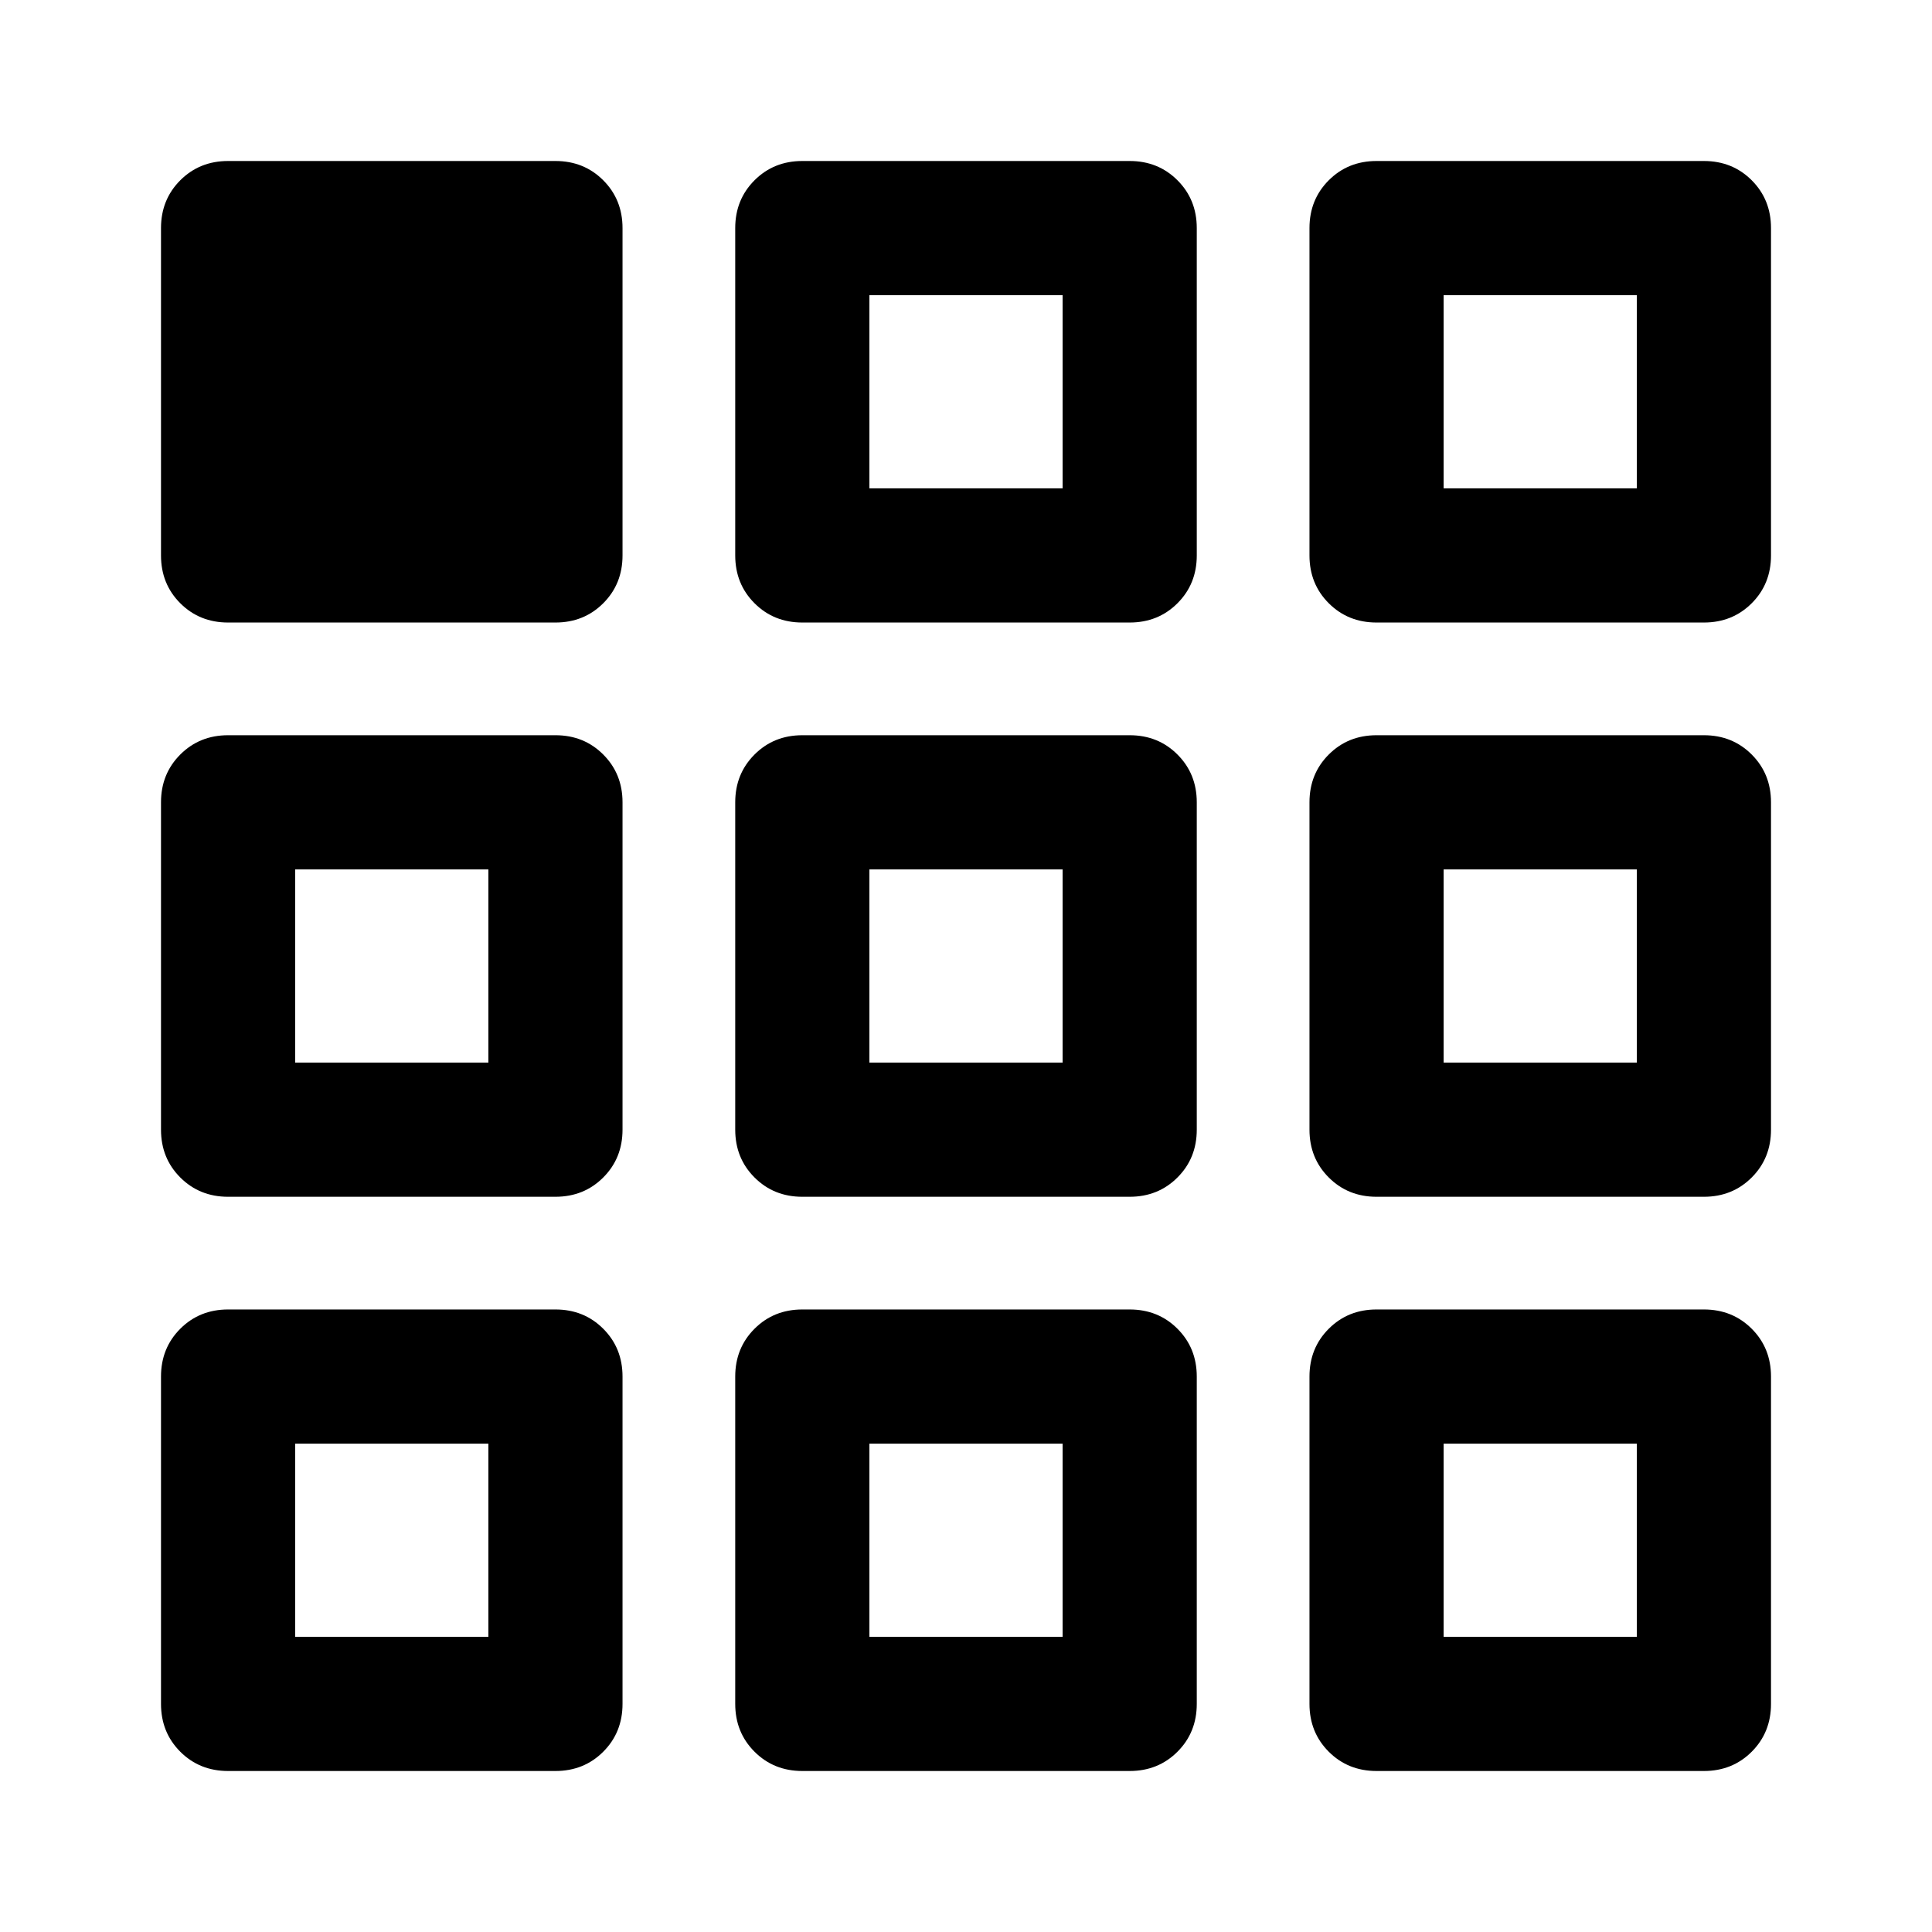 <svg xmlns="http://www.w3.org/2000/svg" viewBox="0 -960 960 960" width="32" height="32"><path d="M80-113.33V-276q0-14.17 9.58-23.75 9.59-9.58 23.75-9.58H276q14.17 0 23.75 9.58t9.58 23.75v162.67q0 14.16-9.58 23.75Q290.17-80 276-80H113.33q-14.16 0-23.75-9.58Q80-99.17 80-113.33Zm285.33 0V-276q0-14.17 9.59-23.75 9.58-9.58 23.75-9.58h162.66q14.17 0 23.75 9.58 9.59 9.58 9.59 23.75v162.67q0 14.16-9.59 23.75Q575.5-80 561.33-80H398.67q-14.17 0-23.75-9.58-9.59-9.59-9.59-23.75Zm285.34 0V-276q0-14.17 9.58-23.75t23.75-9.58h162.67q14.16 0 23.75 9.58Q880-290.17 880-276v162.67q0 14.16-9.58 23.75Q860.83-80 846.67-80H684q-14.17 0-23.75-9.58-9.58-9.59-9.58-23.75ZM80-398.67v-162.66q0-14.17 9.58-23.75 9.59-9.59 23.75-9.59H276q14.17 0 23.75 9.59 9.58 9.58 9.58 23.75v162.66q0 14.17-9.58 23.75-9.58 9.59-23.75 9.59H113.33q-14.16 0-23.75-9.59Q80-384.5 80-398.67Zm285.33 0v-162.66q0-14.17 9.59-23.75 9.58-9.59 23.75-9.59h162.66q14.17 0 23.75 9.59 9.59 9.58 9.59 23.75v162.66q0 14.17-9.59 23.75-9.58 9.59-23.75 9.59H398.67q-14.17 0-23.75-9.59-9.59-9.58-9.59-23.75Zm285.34 0v-162.66q0-14.17 9.58-23.75 9.58-9.59 23.75-9.59h162.67q14.16 0 23.75 9.59 9.58 9.58 9.58 23.75v162.66q0 14.17-9.58 23.75-9.59 9.59-23.75 9.59H684q-14.17 0-23.75-9.59-9.58-9.58-9.58-23.75ZM80-684v-162.67q0-14.16 9.58-23.75 9.59-9.58 23.75-9.58H276q14.17 0 23.75 9.58 9.58 9.59 9.58 23.75V-684q0 14.17-9.58 23.75T276-650.67H113.33q-14.16 0-23.75-9.58Q80-669.83 80-684Zm285.33 0v-162.67q0-14.16 9.59-23.75 9.58-9.58 23.75-9.58h162.66q14.17 0 23.75 9.58 9.59 9.59 9.59 23.75V-684q0 14.17-9.59 23.75-9.58 9.58-23.75 9.58H398.67q-14.17 0-23.75-9.58-9.59-9.58-9.59-23.75Zm285.34 0v-162.67q0-14.16 9.58-23.75Q669.83-880 684-880h162.67q14.16 0 23.75 9.58 9.58 9.59 9.58 23.75V-684q0 14.17-9.58 23.75-9.59 9.58-23.75 9.58H684q-14.17 0-23.75-9.58T650.67-684Zm-408 441.33Zm189.33 0h96-96Zm285.33 0ZM242.67-432v-96 96ZM480-480Zm237.33 48v-96 96ZM432-717.33h96-96Zm285.33 0ZM146.67-146.67h96v-96h-96v96Zm285.33 0h96v-96h-96v96Zm285.33 0h96v-96h-96v96ZM146.67-432h96v-96h-96v96ZM432-432h96v-96h-96v96Zm285.33 0h96v-96h-96v96ZM432-717.33h96v-96h-96v96Zm285.33 0h96v-96h-96v96Z"/></svg>